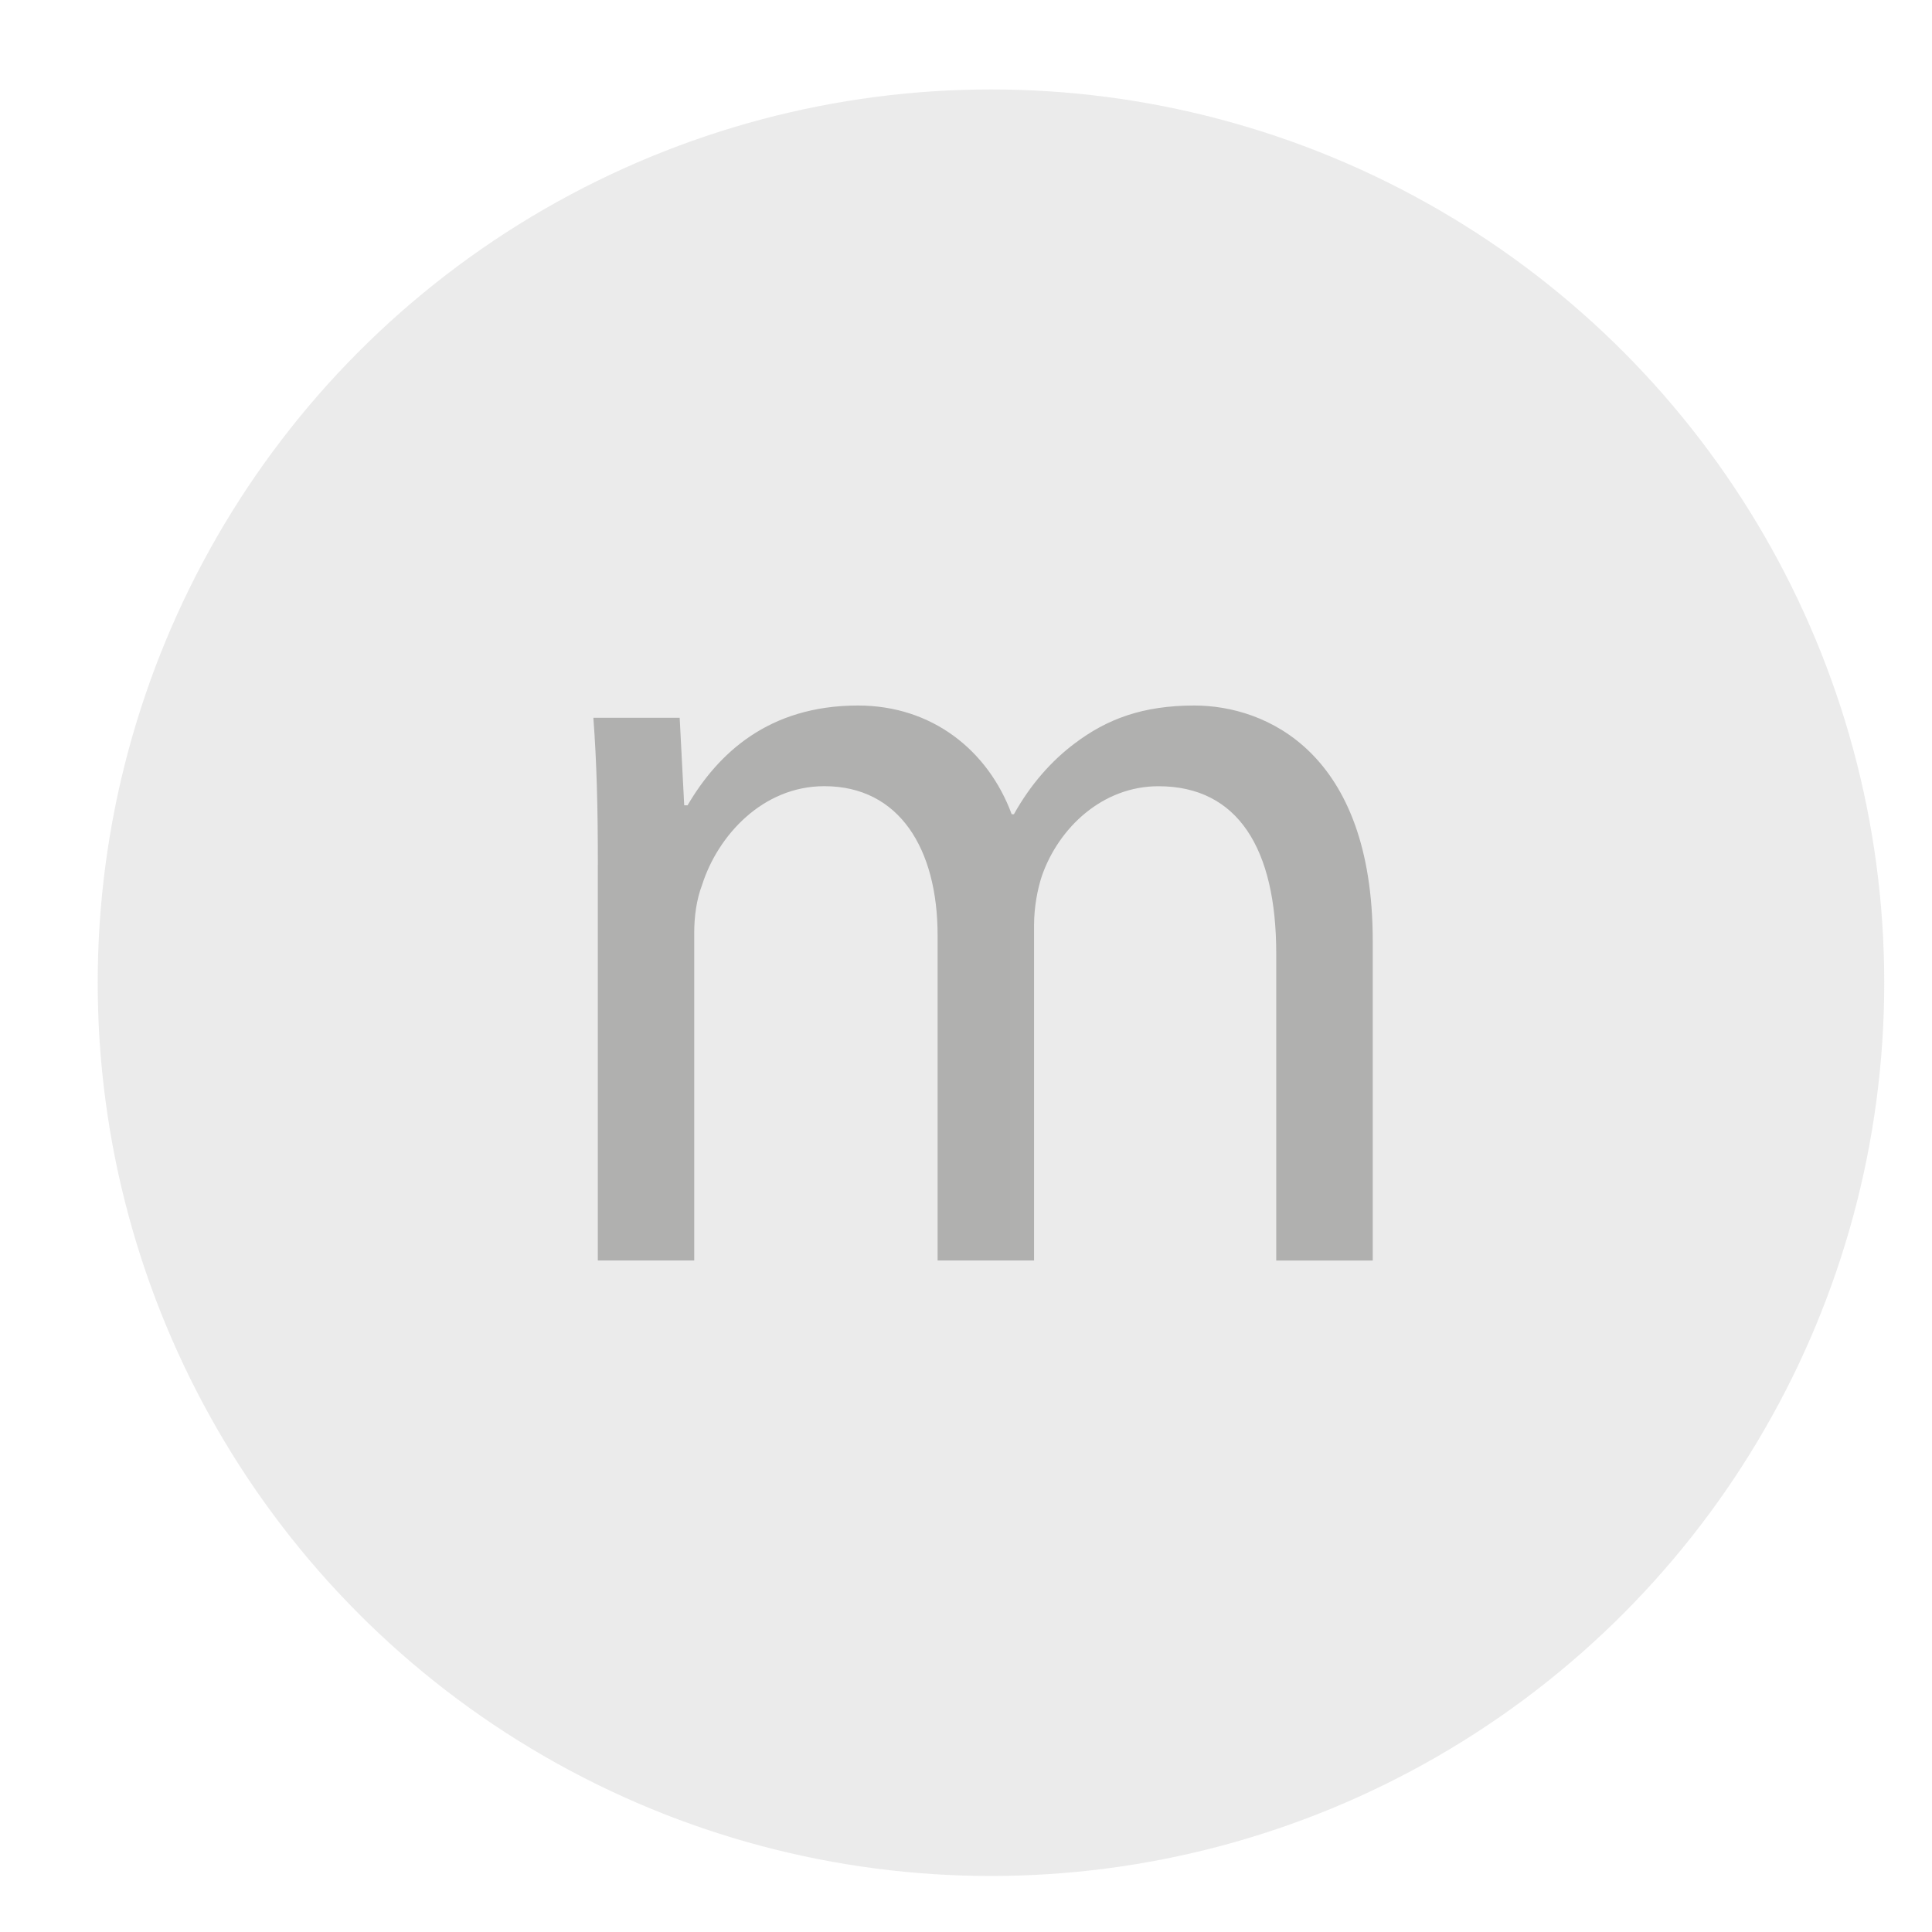 <?xml version="1.0" encoding="utf-8"?>
<!-- Generator: Adobe Illustrator 16.0.3, SVG Export Plug-In . SVG Version: 6.00 Build 0)  -->
<!DOCTYPE svg PUBLIC "-//W3C//DTD SVG 1.1//EN" "http://www.w3.org/Graphics/SVG/1.1/DTD/svg11.dtd">
<svg version="1.1" id="Ebene_1" xmlns="http://www.w3.org/2000/svg" xmlns:xlink="http://www.w3.org/1999/xlink" x="0px" y="0px"
	 width="40px" height="40px" viewBox="0 0 40 40" enable-background="new 0 0 40 40" xml:space="preserve">
<g id="KreisGruppe" opacity="0.2">
	<circle id="Kreis" fill="#9A9A9A" cx="20.517" cy="20.346" r="18.494"/>
</g>
<g id="BuchstabeM">
	<path fill="#B0B0AF" d="M12.378,17.902c0-1.16-0.023-2.112-0.093-3.041h1.787l0.094,1.812h0.069
		c0.627-1.068,1.672-2.066,3.529-2.066c1.533,0,2.693,0.928,3.182,2.251h0.046c0.348-0.626,0.789-1.114,1.253-1.462
		c0.673-0.511,1.416-0.789,2.484-0.789c1.485,0,3.692,0.974,3.692,4.875v6.616h-1.998v-6.361c0-2.159-0.789-3.459-2.438-3.459
		c-1.16,0-2.066,0.859-2.414,1.857c-0.092,0.279-0.162,0.65-0.162,1.021v6.941h-1.997v-6.732c0-1.787-0.79-3.088-2.345-3.088
		c-1.276,0-2.206,1.021-2.531,2.044c-0.115,0.301-0.163,0.649-0.163,0.998v6.778h-1.996V17.902z"/>
</g>
</svg>
